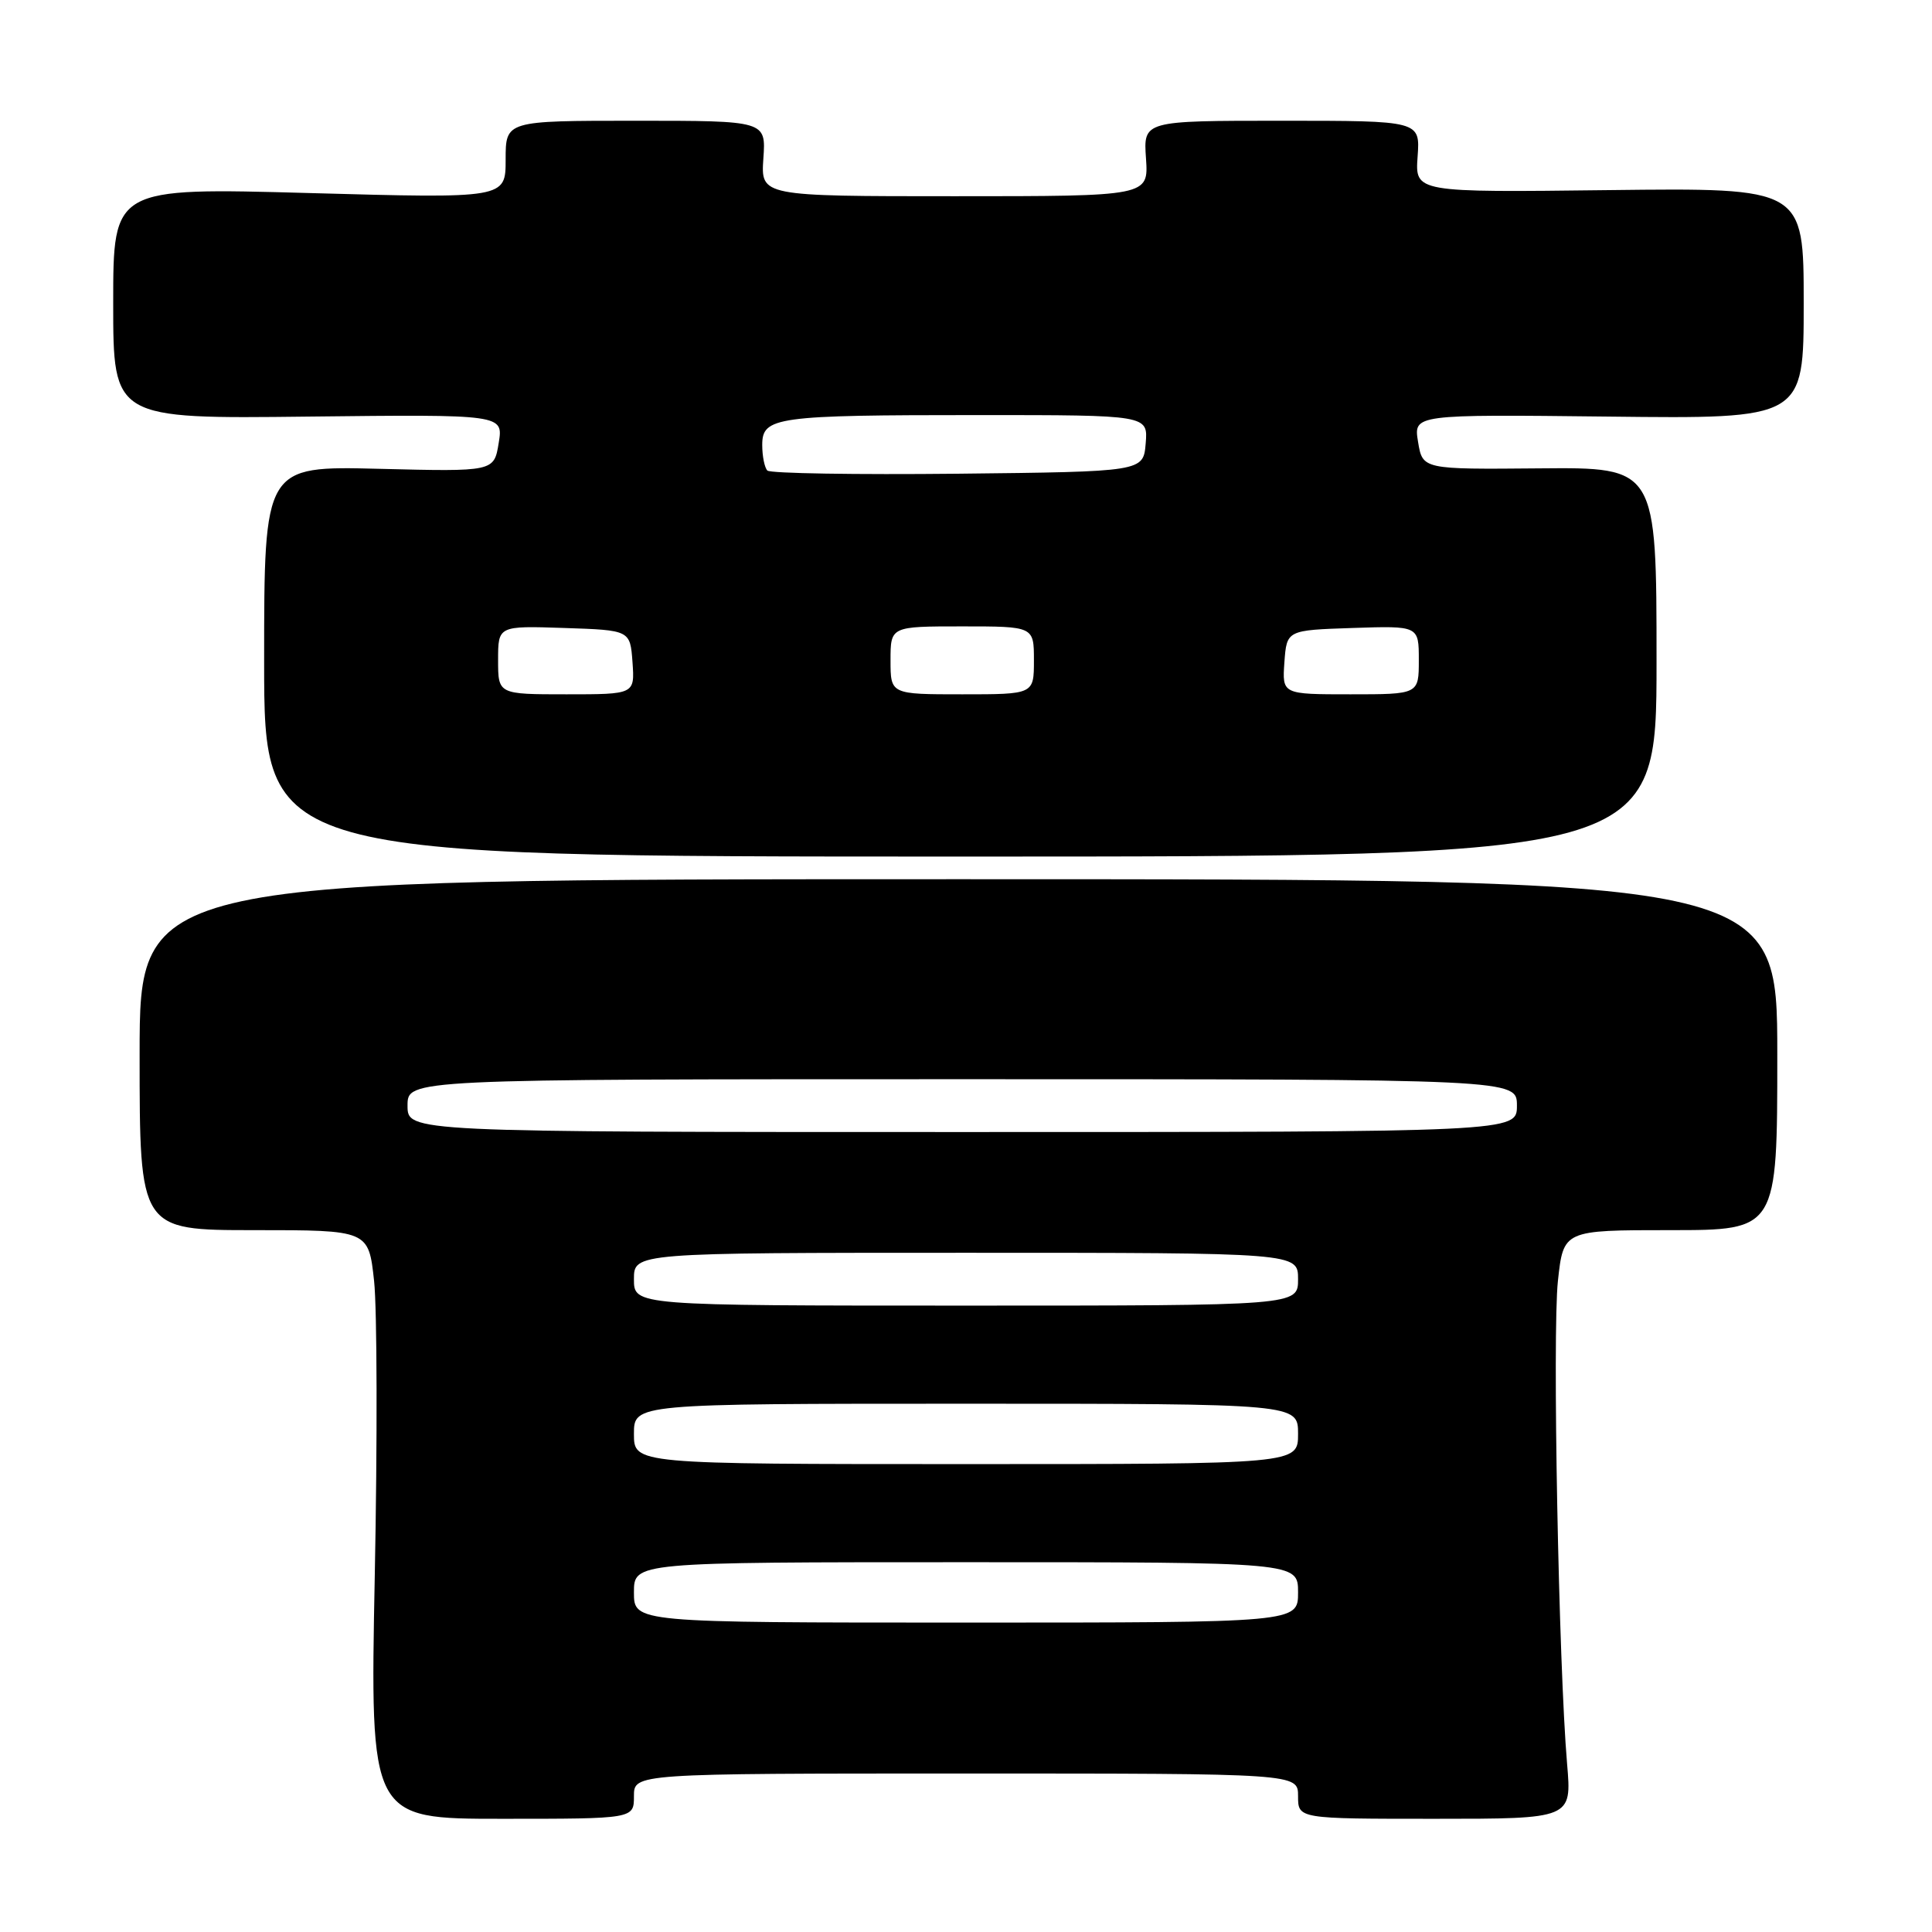 <?xml version="1.0" encoding="UTF-8" standalone="no"?>
<!DOCTYPE svg PUBLIC "-//W3C//DTD SVG 1.1//EN" "http://www.w3.org/Graphics/SVG/1.1/DTD/svg11.dtd" >
<svg xmlns="http://www.w3.org/2000/svg" xmlns:xlink="http://www.w3.org/1999/xlink" version="1.1" viewBox="0 0 256 256">
 <g >
 <path fill="currentColor"
d=" M 84.00 238.00 C 84.00 235.00 84.00 235.00 128.00 235.00 C 172.00 235.00 172.00 235.00 172.00 238.00 C 172.00 241.00 172.00 241.00 190.13 241.00 C 208.27 241.00 208.27 241.00 207.65 233.75 C 206.53 220.73 205.69 176.66 206.43 169.75 C 207.16 163.00 207.16 163.00 221.33 163.00 C 235.50 163.00 235.50 163.00 235.50 139.75 C 235.50 116.50 235.50 116.50 127.00 116.50 C 18.50 116.50 18.50 116.50 18.50 139.75 C 18.50 163.00 18.50 163.00 33.67 163.00 C 48.84 163.00 48.84 163.00 49.57 169.75 C 49.97 173.46 50.01 191.01 49.66 208.75 C 49.03 241.00 49.03 241.00 66.51 241.00 C 84.00 241.00 84.00 241.00 84.00 238.00 Z  M 219.50 87.71 C 219.50 61.92 219.50 61.92 204.00 62.06 C 188.50 62.20 188.50 62.20 187.90 58.55 C 187.30 54.91 187.30 54.91 213.15 55.20 C 239.00 55.50 239.00 55.50 239.00 40.19 C 239.00 24.89 239.00 24.89 213.25 25.19 C 187.50 25.50 187.50 25.50 187.84 20.75 C 188.18 16.00 188.18 16.00 169.84 16.00 C 151.50 16.00 151.50 16.00 151.85 21.00 C 152.19 26.00 152.19 26.00 126.50 26.00 C 100.81 26.00 100.81 26.00 101.15 21.00 C 101.50 16.00 101.50 16.00 84.25 16.00 C 67.00 16.00 67.00 16.00 67.00 21.15 C 67.00 26.30 67.00 26.30 41.00 25.58 C 15.00 24.86 15.00 24.86 15.00 40.18 C 15.00 55.50 15.00 55.50 40.85 55.20 C 66.70 54.91 66.70 54.91 66.08 58.70 C 65.46 62.50 65.46 62.50 50.23 62.12 C 35.00 61.74 35.00 61.74 35.00 87.62 C 35.00 113.50 35.00 113.50 127.25 113.50 C 219.50 113.50 219.50 113.50 219.50 87.71 Z  M 84.00 211.00 C 84.00 207.00 84.00 207.00 128.00 207.00 C 172.00 207.00 172.00 207.00 172.00 211.00 C 172.00 215.00 172.00 215.00 128.00 215.00 C 84.00 215.00 84.00 215.00 84.00 211.00 Z  M 84.00 190.00 C 84.00 186.00 84.00 186.00 128.00 186.00 C 172.00 186.00 172.00 186.00 172.00 190.00 C 172.00 194.00 172.00 194.00 128.00 194.00 C 84.00 194.00 84.00 194.00 84.00 190.00 Z  M 84.00 169.50 C 84.00 166.00 84.00 166.00 128.00 166.00 C 172.00 166.00 172.00 166.00 172.00 169.50 C 172.00 173.00 172.00 173.00 128.00 173.00 C 84.00 173.00 84.00 173.00 84.00 169.50 Z  M 54.00 146.50 C 54.00 143.00 54.00 143.00 127.50 143.00 C 201.00 143.00 201.00 143.00 201.00 146.50 C 201.00 150.00 201.00 150.00 127.50 150.00 C 54.00 150.00 54.00 150.00 54.00 146.50 Z  M 66.00 87.46 C 66.00 82.92 66.00 82.92 74.75 83.21 C 83.50 83.50 83.50 83.50 83.81 87.75 C 84.11 92.00 84.11 92.00 75.06 92.00 C 66.00 92.00 66.00 92.00 66.00 87.46 Z  M 118.00 87.50 C 118.00 83.00 118.00 83.00 127.50 83.00 C 137.00 83.00 137.00 83.00 137.00 87.50 C 137.00 92.00 137.00 92.00 127.50 92.00 C 118.00 92.00 118.00 92.00 118.00 87.50 Z  M 170.19 87.75 C 170.50 83.50 170.50 83.50 179.25 83.21 C 188.00 82.92 188.00 82.92 188.00 87.46 C 188.00 92.00 188.00 92.00 178.94 92.00 C 169.89 92.00 169.89 92.00 170.19 87.75 Z  M 101.68 62.35 C 101.31 61.97 101.00 60.45 101.00 58.96 C 101.00 55.24 102.76 55.00 129.69 55.00 C 152.12 55.00 152.12 55.00 151.81 58.75 C 151.50 62.50 151.50 62.50 126.93 62.77 C 113.42 62.91 102.06 62.73 101.68 62.35 Z "/>
</g>
</svg>
